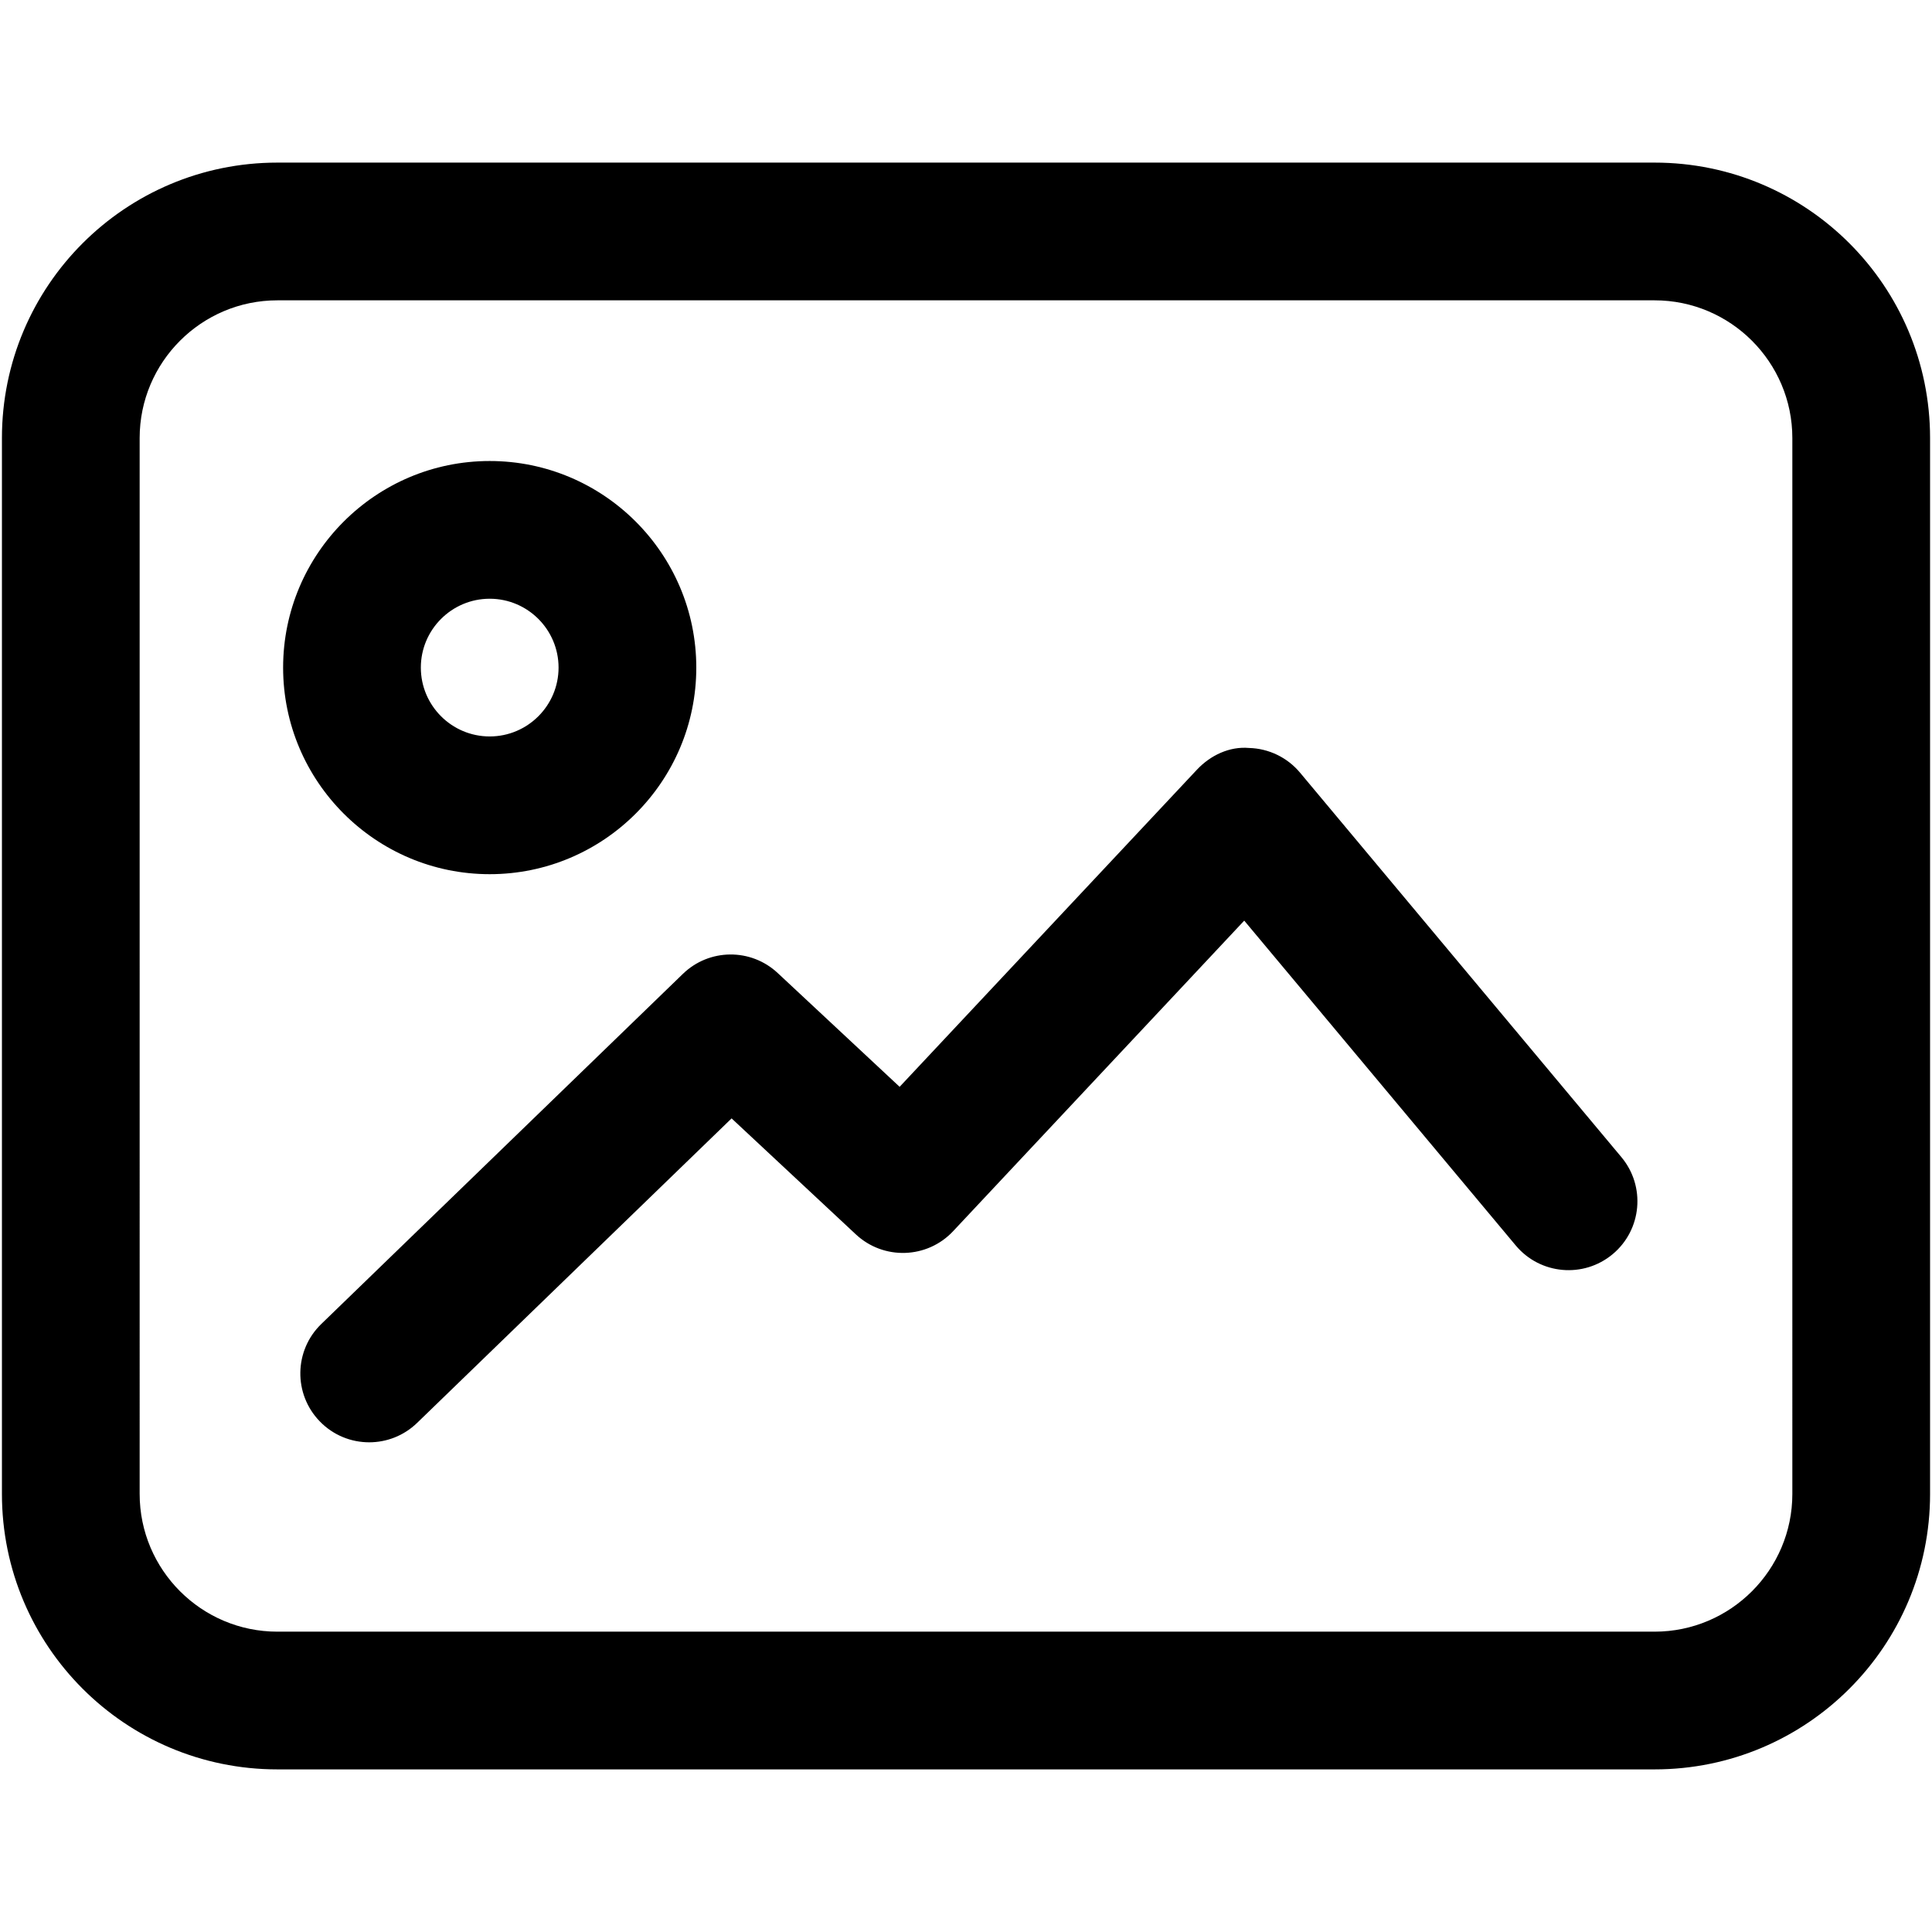 <?xml version="1.0" standalone="no"?><!DOCTYPE svg PUBLIC "-//W3C//DTD SVG 1.1//EN" "http://www.w3.org/Graphics/SVG/1.1/DTD/svg11.dtd"><svg t="1515049819691" class="icon" style="" viewBox="0 0 1024 1024" version="1.1" xmlns="http://www.w3.org/2000/svg" p-id="1023" xmlns:xlink="http://www.w3.org/1999/xlink" width="200" height="200"><defs><style type="text/css"></style></defs><path d="M876.984 86.185 147.016 86.185C66.386 86.185 1.024 151.547 1.024 232.177l0 559.642c0 80.63 65.362 145.992 145.992 145.992l729.969 0c80.63 0 145.992-65.362 145.992-145.992L1022.976 232.177C1022.976 151.547 957.614 86.185 876.984 86.185zM949.98 791.818c0 40.248-32.748 72.996-72.996 72.996L147.016 864.814c-40.248 0-72.996-32.748-72.996-72.996L74.02 232.177c0-40.248 32.748-72.996 72.996-72.996l729.969 0c40.248 0 72.996 32.748 72.996 72.996L949.98 791.818zM259.553 463.334c60.375 0 109.496-49.116 109.496-109.496 0-60.375-49.116-109.491-109.496-109.491-60.38 0-109.496 49.116-109.496 109.491C150.057 414.218 199.173 463.334 259.553 463.334zM259.553 317.343c20.127 0 36.495 16.374 36.495 36.495 0 20.127-16.374 36.495-36.495 36.495-20.127 0-36.5-16.369-36.5-36.495C223.053 333.716 239.427 317.343 259.553 317.343zM689.039 409.513c-6.702-8.008-16.512-12.785-26.972-13.071-10.429-0.927-20.521 3.896-27.658 11.5l-157.588 168.095-64.62-60.308c-14.208-13.281-36.316-13.092-50.294 0.481L170.291 701.742c-14.484 14.019-14.848 37.115-0.829 51.584 7.163 7.414 16.681 11.126 26.22 11.126 9.149 0 18.299-3.42 25.39-10.286l166.687-161.393 65.884 61.496c14.73 13.732 37.791 12.954 51.528-1.71l154.296-164.603 143.892 172.155c12.928 15.473 35.927 17.536 51.41 4.613 15.473-12.928 17.526-35.953 4.598-51.42L689.039 409.513z" p-id="1024"></path></svg>